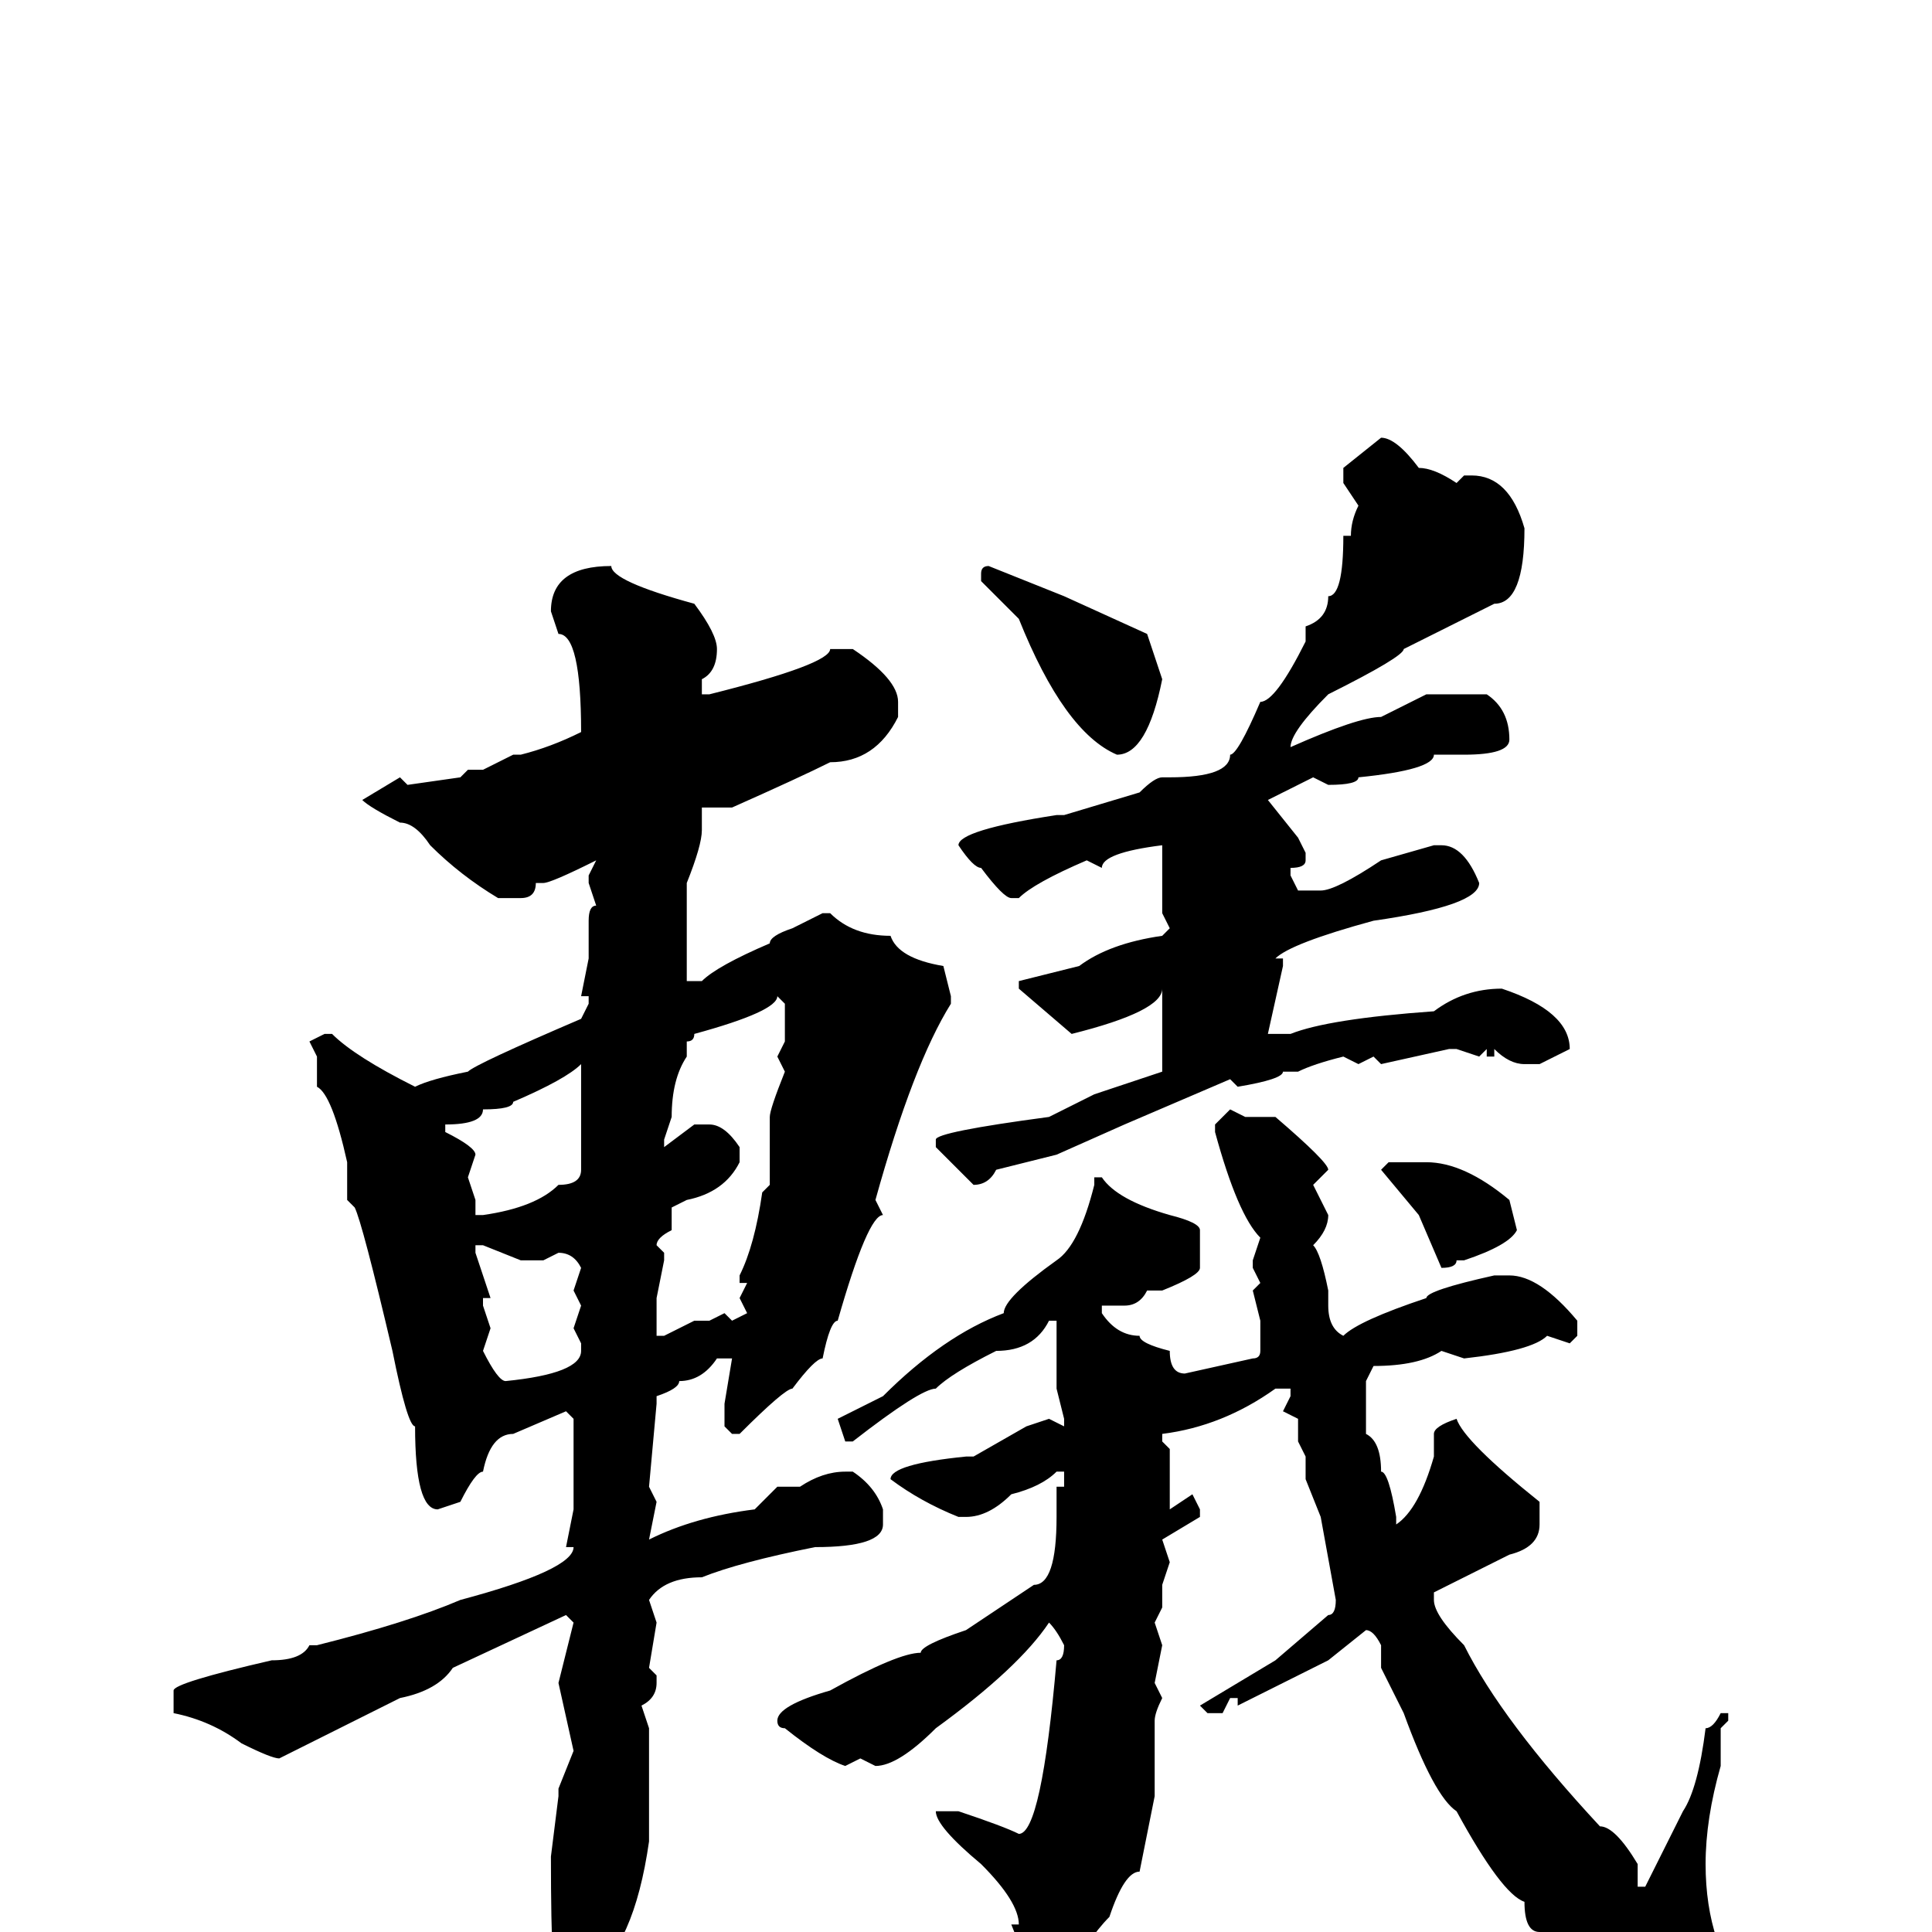 <svg xmlns="http://www.w3.org/2000/svg" viewBox="0 -256 256 256">
	<path fill="#000000" d="M183 -198Q185 -198 188 -194Q190 -194 193 -192L194 -193H195Q200 -193 202 -186Q202 -176 198 -176L186 -170Q186 -169 176 -164Q171 -159 171 -157Q180 -161 183 -161L189 -164H197Q200 -162 200 -158Q200 -156 194 -156H190Q190 -154 180 -153Q180 -152 176 -152L174 -153L168 -150L172 -145L173 -143V-142Q173 -141 171 -141V-140L172 -138H175Q177 -138 183 -142L190 -144H191Q194 -144 196 -139Q196 -136 182 -134Q171 -131 169 -129H170V-128L168 -119H169H171Q176 -121 190 -122Q194 -125 199 -125Q208 -122 208 -117L204 -115H202Q200 -115 198 -117V-116H197V-117L196 -116L193 -117H192L183 -115L182 -116L180 -115L178 -116Q174 -115 172 -114H170Q170 -113 164 -112L163 -113L149 -107L140 -103L132 -101Q131 -99 129 -99L124 -104V-105Q124 -106 139 -108L145 -111L154 -114V-124V-125Q154 -122 142 -119L135 -125V-126L143 -128Q147 -131 154 -132L155 -133L154 -135V-137V-144Q146 -143 146 -141L144 -142Q137 -139 135 -137H134Q133 -137 130 -141Q129 -141 127 -144Q127 -146 140 -148H141L151 -151Q153 -153 154 -153H155Q163 -153 163 -156Q164 -156 167 -163Q169 -163 173 -171V-173Q176 -174 176 -177Q178 -177 178 -185H179Q179 -187 180 -189L178 -192V-194ZM81 -181Q81 -179 92 -176Q95 -172 95 -170Q95 -167 93 -166V-164H94Q110 -168 110 -170H113Q119 -166 119 -163V-161Q116 -155 110 -155Q106 -153 97 -149H93V-147V-146Q93 -144 91 -139V-135V-133V-131V-129V-126H93Q95 -128 102 -131Q102 -132 105 -133L109 -135H110Q113 -132 118 -132Q119 -129 125 -128L126 -124V-123Q121 -115 116 -97L117 -95Q115 -95 111 -81Q110 -81 109 -76Q108 -76 105 -72Q104 -72 98 -66H97L96 -67V-70L97 -76H95Q93 -73 90 -73Q90 -72 87 -71V-70L86 -59L87 -57L86 -52Q92 -55 100 -56L103 -59H106Q109 -61 112 -61H113Q116 -59 117 -56V-54Q117 -51 108 -51Q98 -49 93 -47Q88 -47 86 -44L87 -41L86 -35L87 -34V-33Q87 -31 85 -30L86 -27V-24V-21V-19V-12Q84 2 78 6Q77 8 74 8Q73 8 73 -10L74 -18V-19L76 -24L74 -33L76 -41L75 -42L60 -35Q58 -32 53 -31L37 -23Q36 -23 32 -25Q28 -28 23 -29V-32Q23 -33 36 -36Q40 -36 41 -38H42Q54 -41 61 -44Q76 -48 76 -51H75L76 -56V-68L75 -69L68 -66Q65 -66 64 -61Q63 -61 61 -57L58 -56Q55 -56 55 -67Q54 -67 52 -77Q48 -94 47 -96L46 -97V-102Q44 -111 42 -112V-116L41 -118L43 -119H44Q47 -116 55 -112Q57 -113 62 -114Q63 -115 77 -121L78 -123V-124H77L78 -129V-134Q78 -136 79 -136L78 -139V-140L79 -142Q73 -139 72 -139H71Q71 -137 69 -137H66Q61 -140 57 -144Q55 -147 53 -147Q49 -149 48 -150L53 -153L54 -152L61 -153L62 -154H64L68 -156H69Q73 -157 77 -159Q77 -172 74 -172L73 -175Q73 -181 81 -181ZM131 -181L141 -177L152 -172L154 -166Q152 -156 148 -156Q141 -159 135 -174L130 -179V-180Q130 -181 131 -181ZM103 -124Q103 -122 92 -119Q92 -118 91 -118V-116Q89 -113 89 -108L88 -105V-104L92 -107H94Q96 -107 98 -104V-102Q96 -98 91 -97L89 -96V-93Q87 -92 87 -91L88 -90V-89L87 -84V-81V-79H88L92 -81H93H94L96 -82L97 -81L99 -82L98 -84L99 -86H98V-87Q100 -91 101 -98L102 -99V-102V-104V-105V-108Q102 -109 104 -114L103 -116L104 -118V-123ZM59 -107V-106Q63 -104 63 -103L62 -100L63 -97V-96V-95H64Q71 -96 74 -99Q77 -99 77 -101V-115Q75 -113 68 -110Q68 -109 64 -109Q64 -107 59 -107ZM163 -109L165 -108H169Q176 -102 176 -101L174 -99L176 -95Q176 -93 174 -91Q175 -90 176 -85V-83Q176 -80 178 -79Q180 -81 189 -84Q189 -85 198 -87H200Q204 -87 209 -81V-79L208 -78L205 -79Q203 -77 194 -76L191 -77Q188 -75 182 -75L181 -73V-69V-66Q183 -65 183 -61Q184 -61 185 -55V-54Q188 -56 190 -63V-65V-66Q190 -67 193 -68Q194 -65 204 -57V-54Q204 -51 200 -50L190 -45V-44Q190 -42 194 -38Q199 -28 212 -14Q214 -14 217 -9V-6H218L223 -16Q225 -19 226 -27Q227 -27 228 -29H229V-28L228 -27V-22Q226 -15 226 -9Q226 2 232 9V14Q227 22 223 22Q213 14 212 9Q208 7 204 0Q202 0 202 -4Q199 -5 193 -16Q190 -18 186 -29L183 -35V-38Q182 -40 181 -40L176 -36L164 -30V-31H163L162 -29H160L159 -30L169 -36L176 -42Q177 -42 177 -44L175 -55L173 -60V-63L172 -65V-68L170 -69L171 -71V-72H169Q162 -67 154 -66V-65L155 -64V-59V-56L158 -58L159 -56V-55L154 -52L155 -49L154 -46V-44V-43L153 -41L154 -38L153 -33L154 -31Q153 -29 153 -28V-26V-19V-18L151 -8Q149 -8 147 -2Q144 1 141 7L138 9H137L136 7V4L134 -1H135Q135 -4 130 -9Q124 -14 124 -16H125H127Q133 -14 135 -13Q138 -13 140 -36Q141 -36 141 -38Q140 -40 139 -41Q135 -35 124 -27Q119 -22 116 -22L114 -23L112 -22Q109 -23 104 -27Q103 -27 103 -28Q103 -30 110 -32Q119 -37 122 -37Q122 -38 128 -40L137 -46Q140 -46 140 -55V-59H141V-61H140Q138 -59 134 -58Q131 -55 128 -55H127Q122 -57 118 -60Q118 -62 128 -63H129L136 -67L139 -68L141 -67V-68L140 -72V-75Q140 -76 140 -81H139Q137 -77 132 -77Q126 -74 124 -72Q122 -72 113 -65H112L111 -68L117 -71Q125 -79 133 -82Q133 -84 140 -89Q143 -91 145 -99V-100H146Q148 -97 155 -95Q159 -94 159 -93V-88Q159 -87 154 -85H152Q151 -83 149 -83H146V-82Q148 -79 151 -79Q151 -78 155 -77Q155 -74 157 -74L166 -76Q167 -76 167 -77V-81L166 -85L167 -86L166 -88V-89L167 -92Q164 -95 161 -106V-107ZM184 -102H189Q194 -102 200 -97L201 -93Q200 -91 194 -89H193Q193 -88 191 -88L188 -95L183 -101ZM63 -91V-90L65 -84H64V-83L65 -80L64 -77Q66 -73 67 -73Q77 -74 77 -77V-78L76 -80L77 -83L76 -85L77 -88Q76 -90 74 -90L72 -89H69L64 -91Z"/>
</svg>